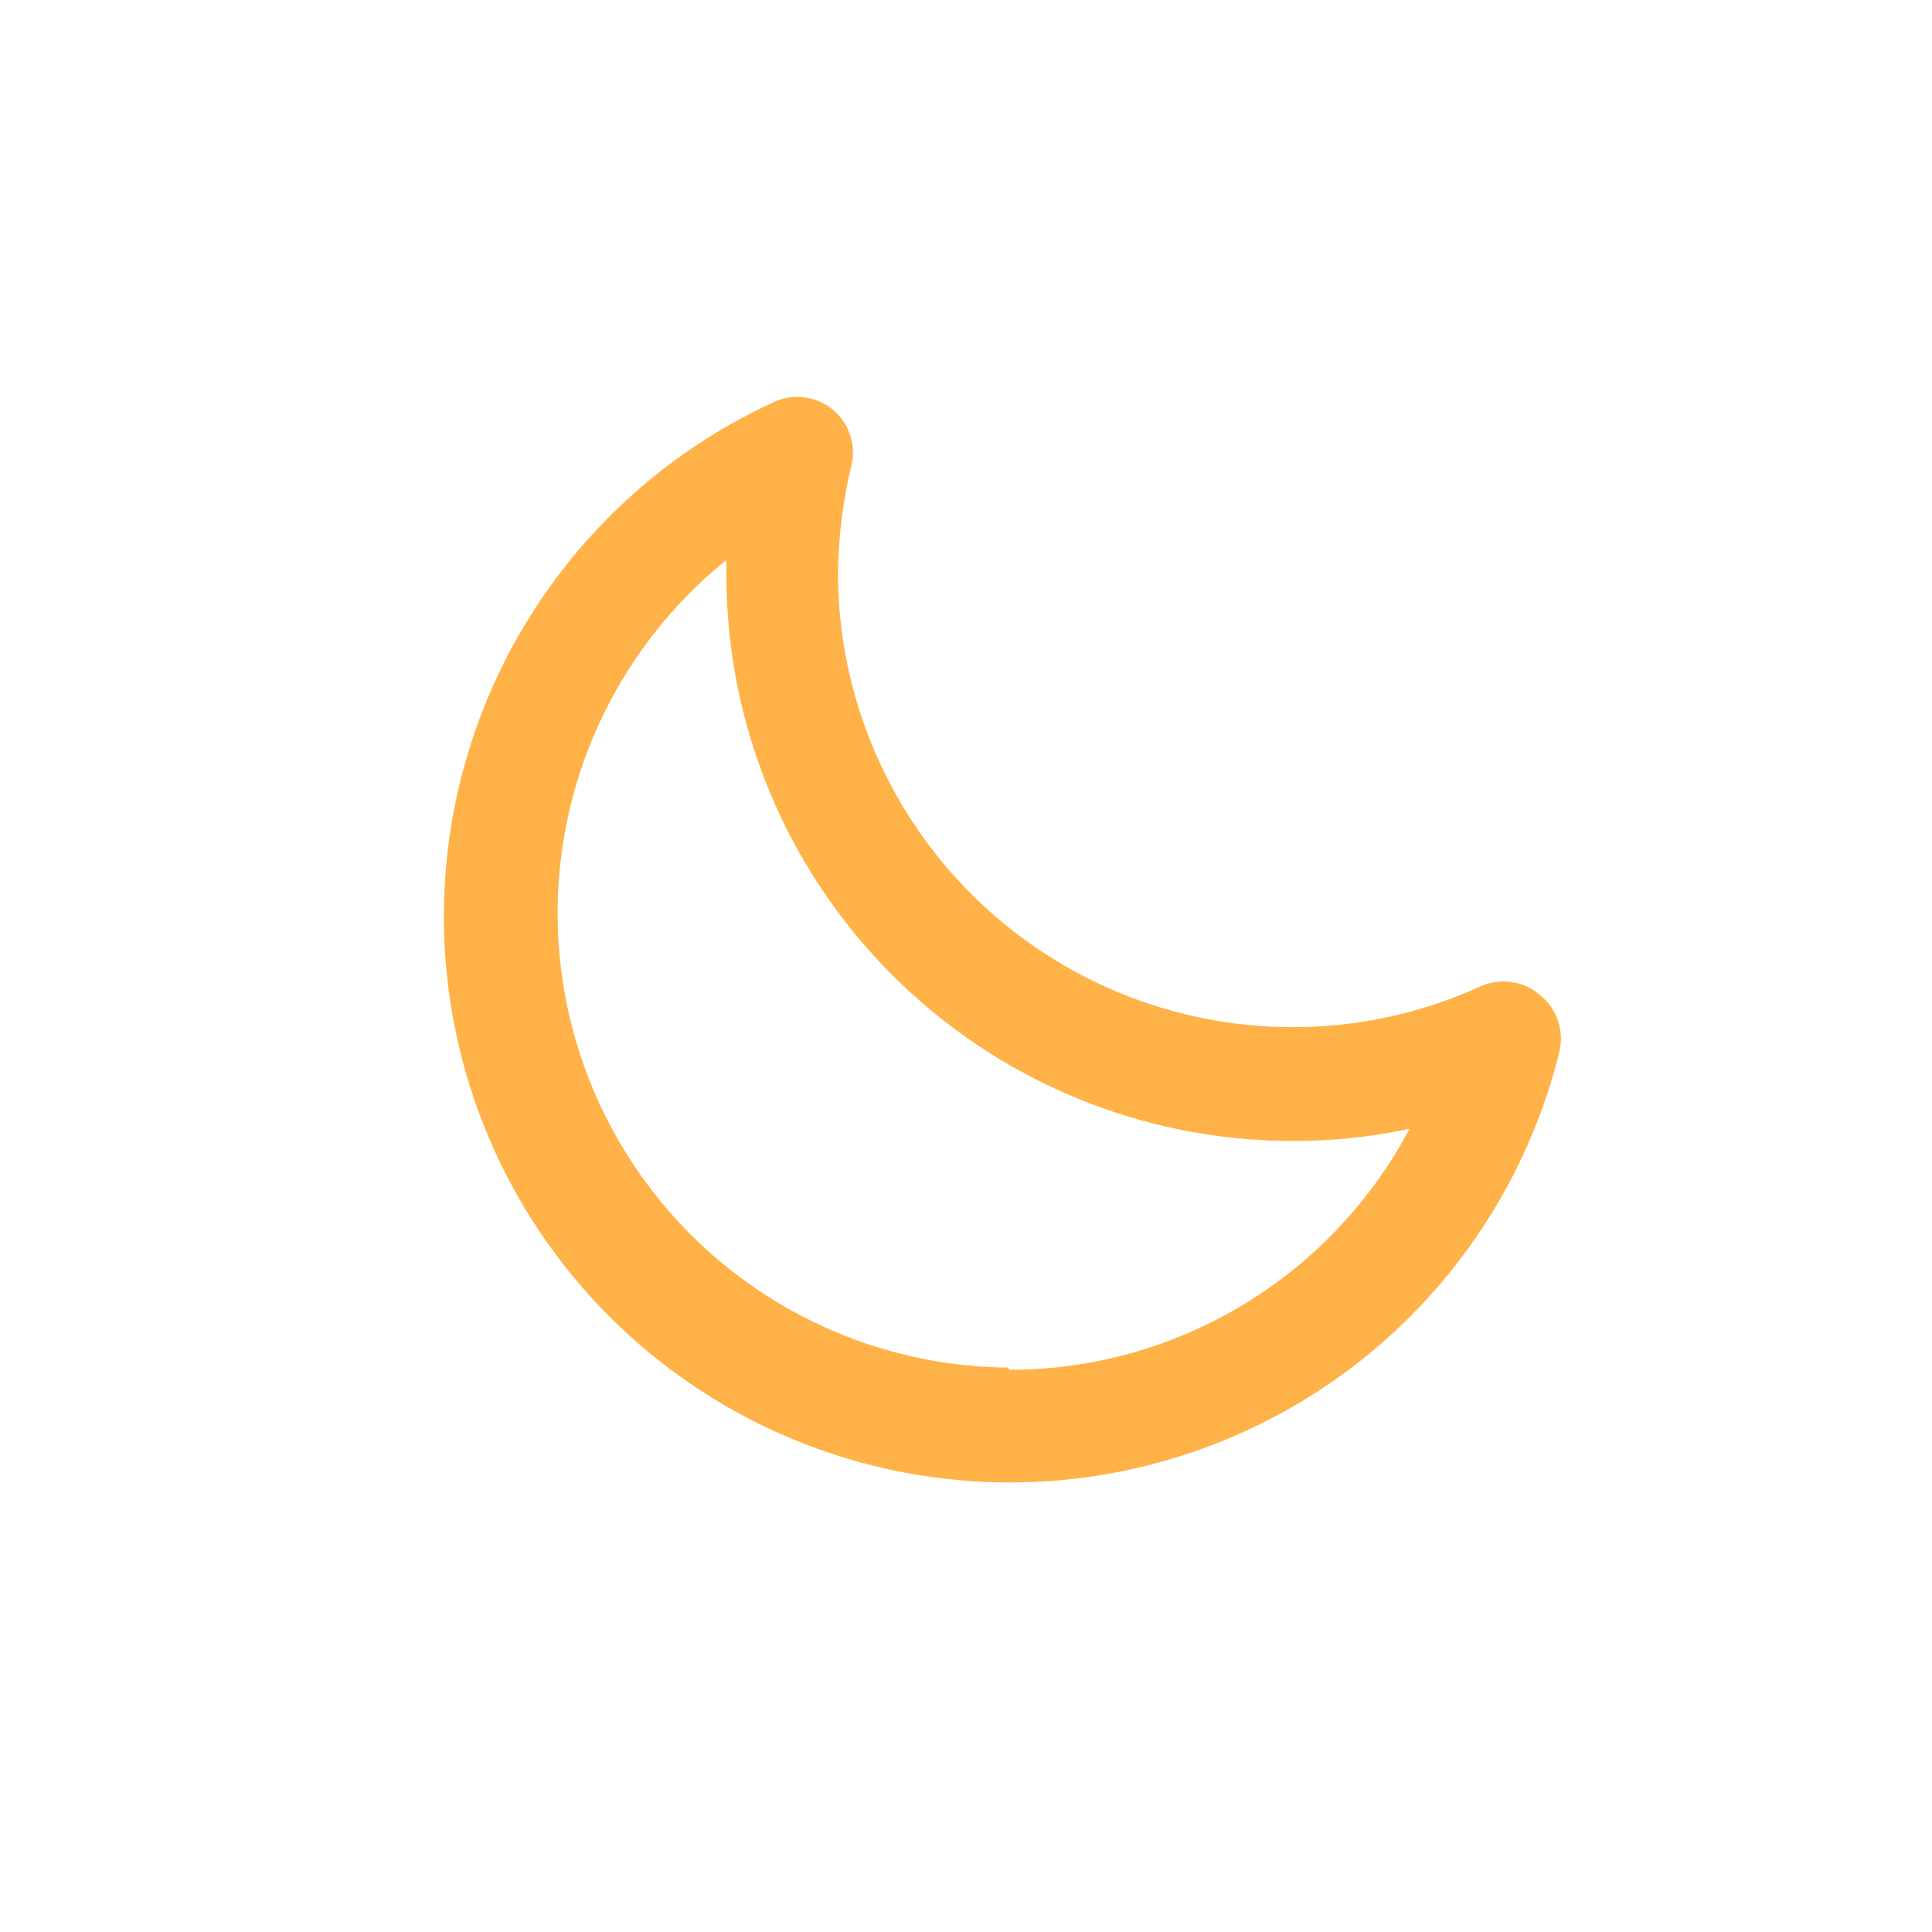 <svg width="21" height="21" viewBox="0 0 21 21" fill="none" xmlns="http://www.w3.org/2000/svg">
<g filter="url(#filter0_d_26_17)">
<path d="M16.728 6.807C16.641 6.734 16.535 6.688 16.422 6.673C16.309 6.658 16.195 6.675 16.091 6.722C15.45 7.015 14.752 7.166 14.047 7.165C12.742 7.163 11.49 6.646 10.565 5.725C9.64 4.805 9.116 3.556 9.108 2.251C9.111 1.842 9.162 1.434 9.26 1.037C9.281 0.931 9.273 0.822 9.238 0.72C9.202 0.618 9.14 0.528 9.058 0.458C8.975 0.388 8.876 0.341 8.77 0.323C8.664 0.304 8.554 0.314 8.453 0.352C7.502 0.779 6.675 1.442 6.051 2.277C5.426 3.112 5.024 4.092 4.882 5.125C4.74 6.158 4.863 7.21 5.239 8.182C5.615 9.155 6.233 10.016 7.033 10.684C7.834 11.352 8.791 11.806 9.815 12.003C10.839 12.2 11.896 12.133 12.887 11.809C13.879 11.485 14.771 10.915 15.481 10.151C16.191 9.387 16.695 8.456 16.947 7.444C16.977 7.328 16.973 7.205 16.934 7.092C16.895 6.979 16.823 6.879 16.728 6.807ZM10.965 10.865C9.947 10.858 8.956 10.536 8.127 9.944C7.299 9.352 6.674 8.518 6.338 7.557C6.002 6.596 5.971 5.555 6.25 4.575C6.529 3.596 7.103 2.727 7.895 2.087V2.251C7.897 3.882 8.545 5.445 9.699 6.599C10.852 7.752 12.416 8.401 14.047 8.402C14.475 8.404 14.902 8.359 15.321 8.269C14.902 9.061 14.275 9.723 13.508 10.185C12.74 10.647 11.861 10.891 10.965 10.889V10.865Z" fill="#FFB247"/>
</g>
<defs>
<filter id="filter0_d_26_17" x="0.824" y="0.314" width="20.142" height="19.8" filterUnits="userSpaceOnUse" color-interpolation-filters="sRGB">
<feFlood flood-opacity="0" result="BackgroundImageFix"/>
<feColorMatrix in="SourceAlpha" type="matrix" values="0 0 0 0 0 0 0 0 0 0 0 0 0 0 0 0 0 0 127 0" result="hardAlpha"/>
<feOffset dy="4"/>
<feGaussianBlur stdDeviation="2"/>
<feComposite in2="hardAlpha" operator="out"/>
<feColorMatrix type="matrix" values="0 0 0 0 0 0 0 0 0 0 0 0 0 0 0 0 0 0 0.25 0"/>
<feBlend mode="normal" in2="BackgroundImageFix" result="effect1_dropShadow_26_17"/>
<feBlend mode="normal" in="SourceGraphic" in2="effect1_dropShadow_26_17" result="shape"/>
</filter>
</defs>
</svg>
